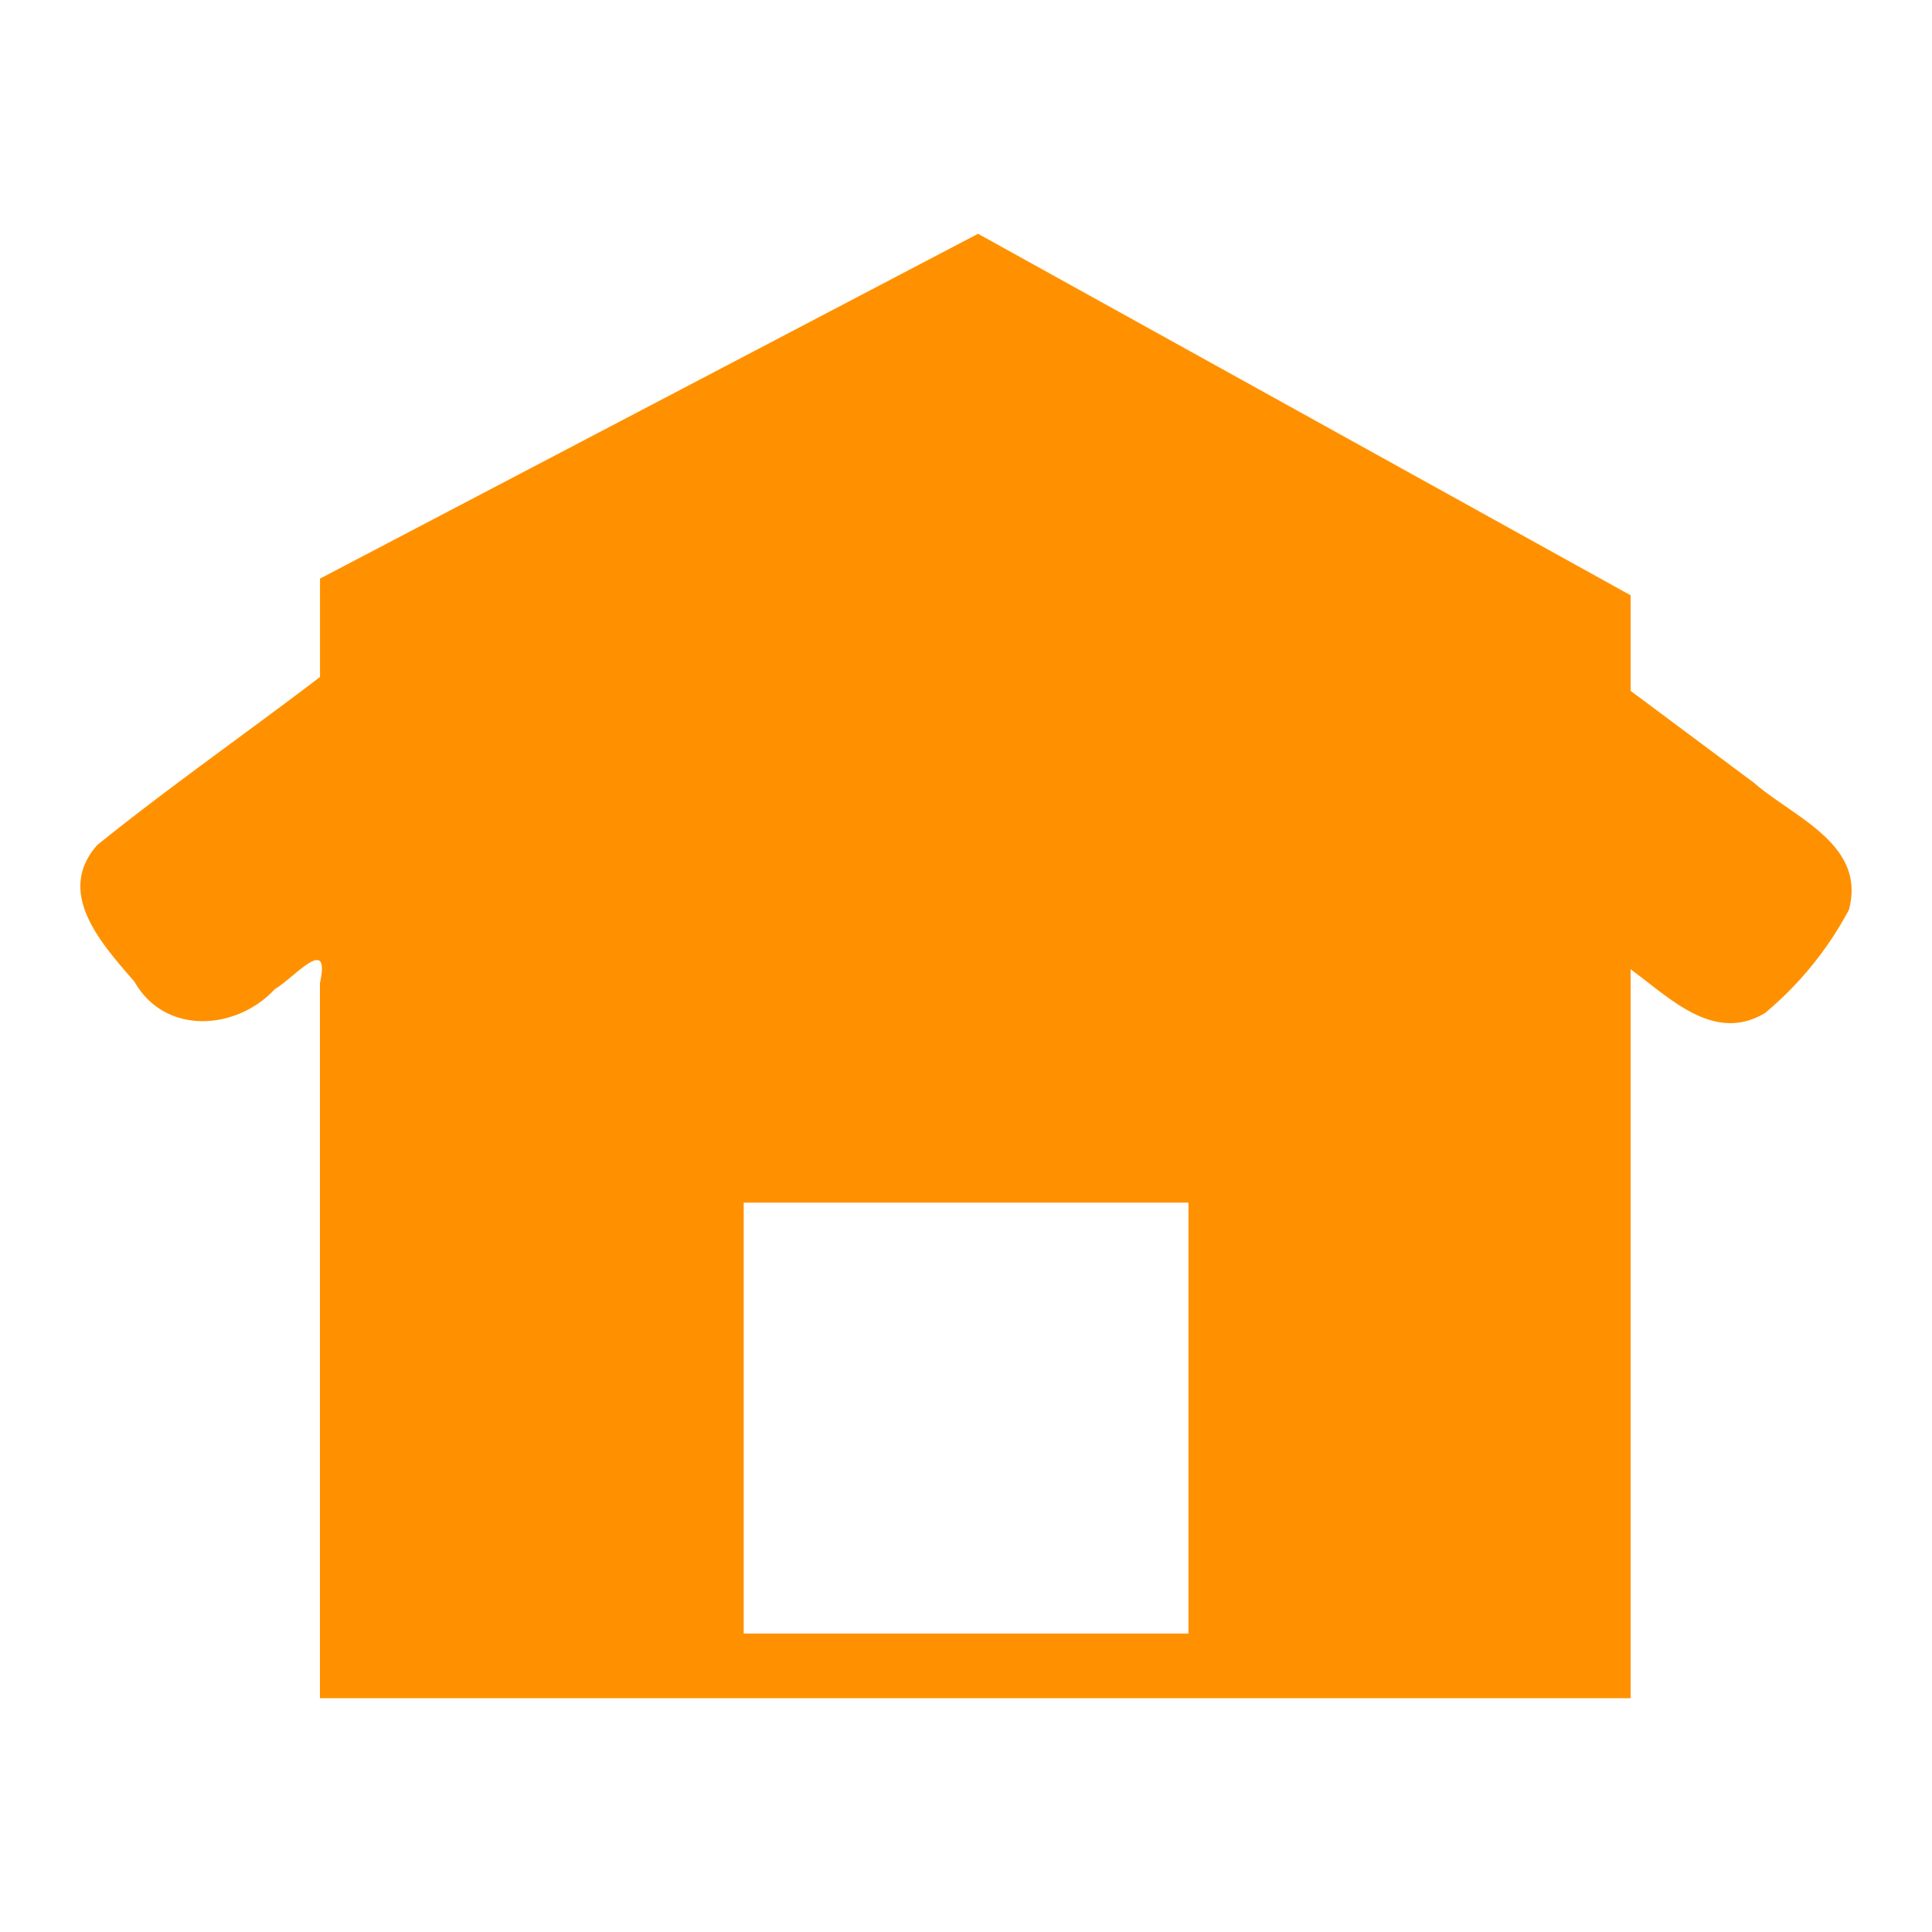 <svg xmlns="http://www.w3.org/2000/svg" viewBox="0 0 33 33"><path d="M16.706 3.993l-11.24 5.89v1.681c-1.263.962-2.567 1.873-3.802 2.867-.736.824.089 1.706.635 2.341.524.917 1.741.829 2.396.123.341-.203.953-.945.77-.104v12.216h22.387V16.556c.66.479 1.419 1.271 2.295.748a5.917 5.917 0 0 0 1.434-1.764c.3-1.121-.942-1.576-1.623-2.17l-2.106-1.57v-1.632zm-4.003 16.549H20.3v7.36h-7.597z" fill="#ff9100"/></svg>